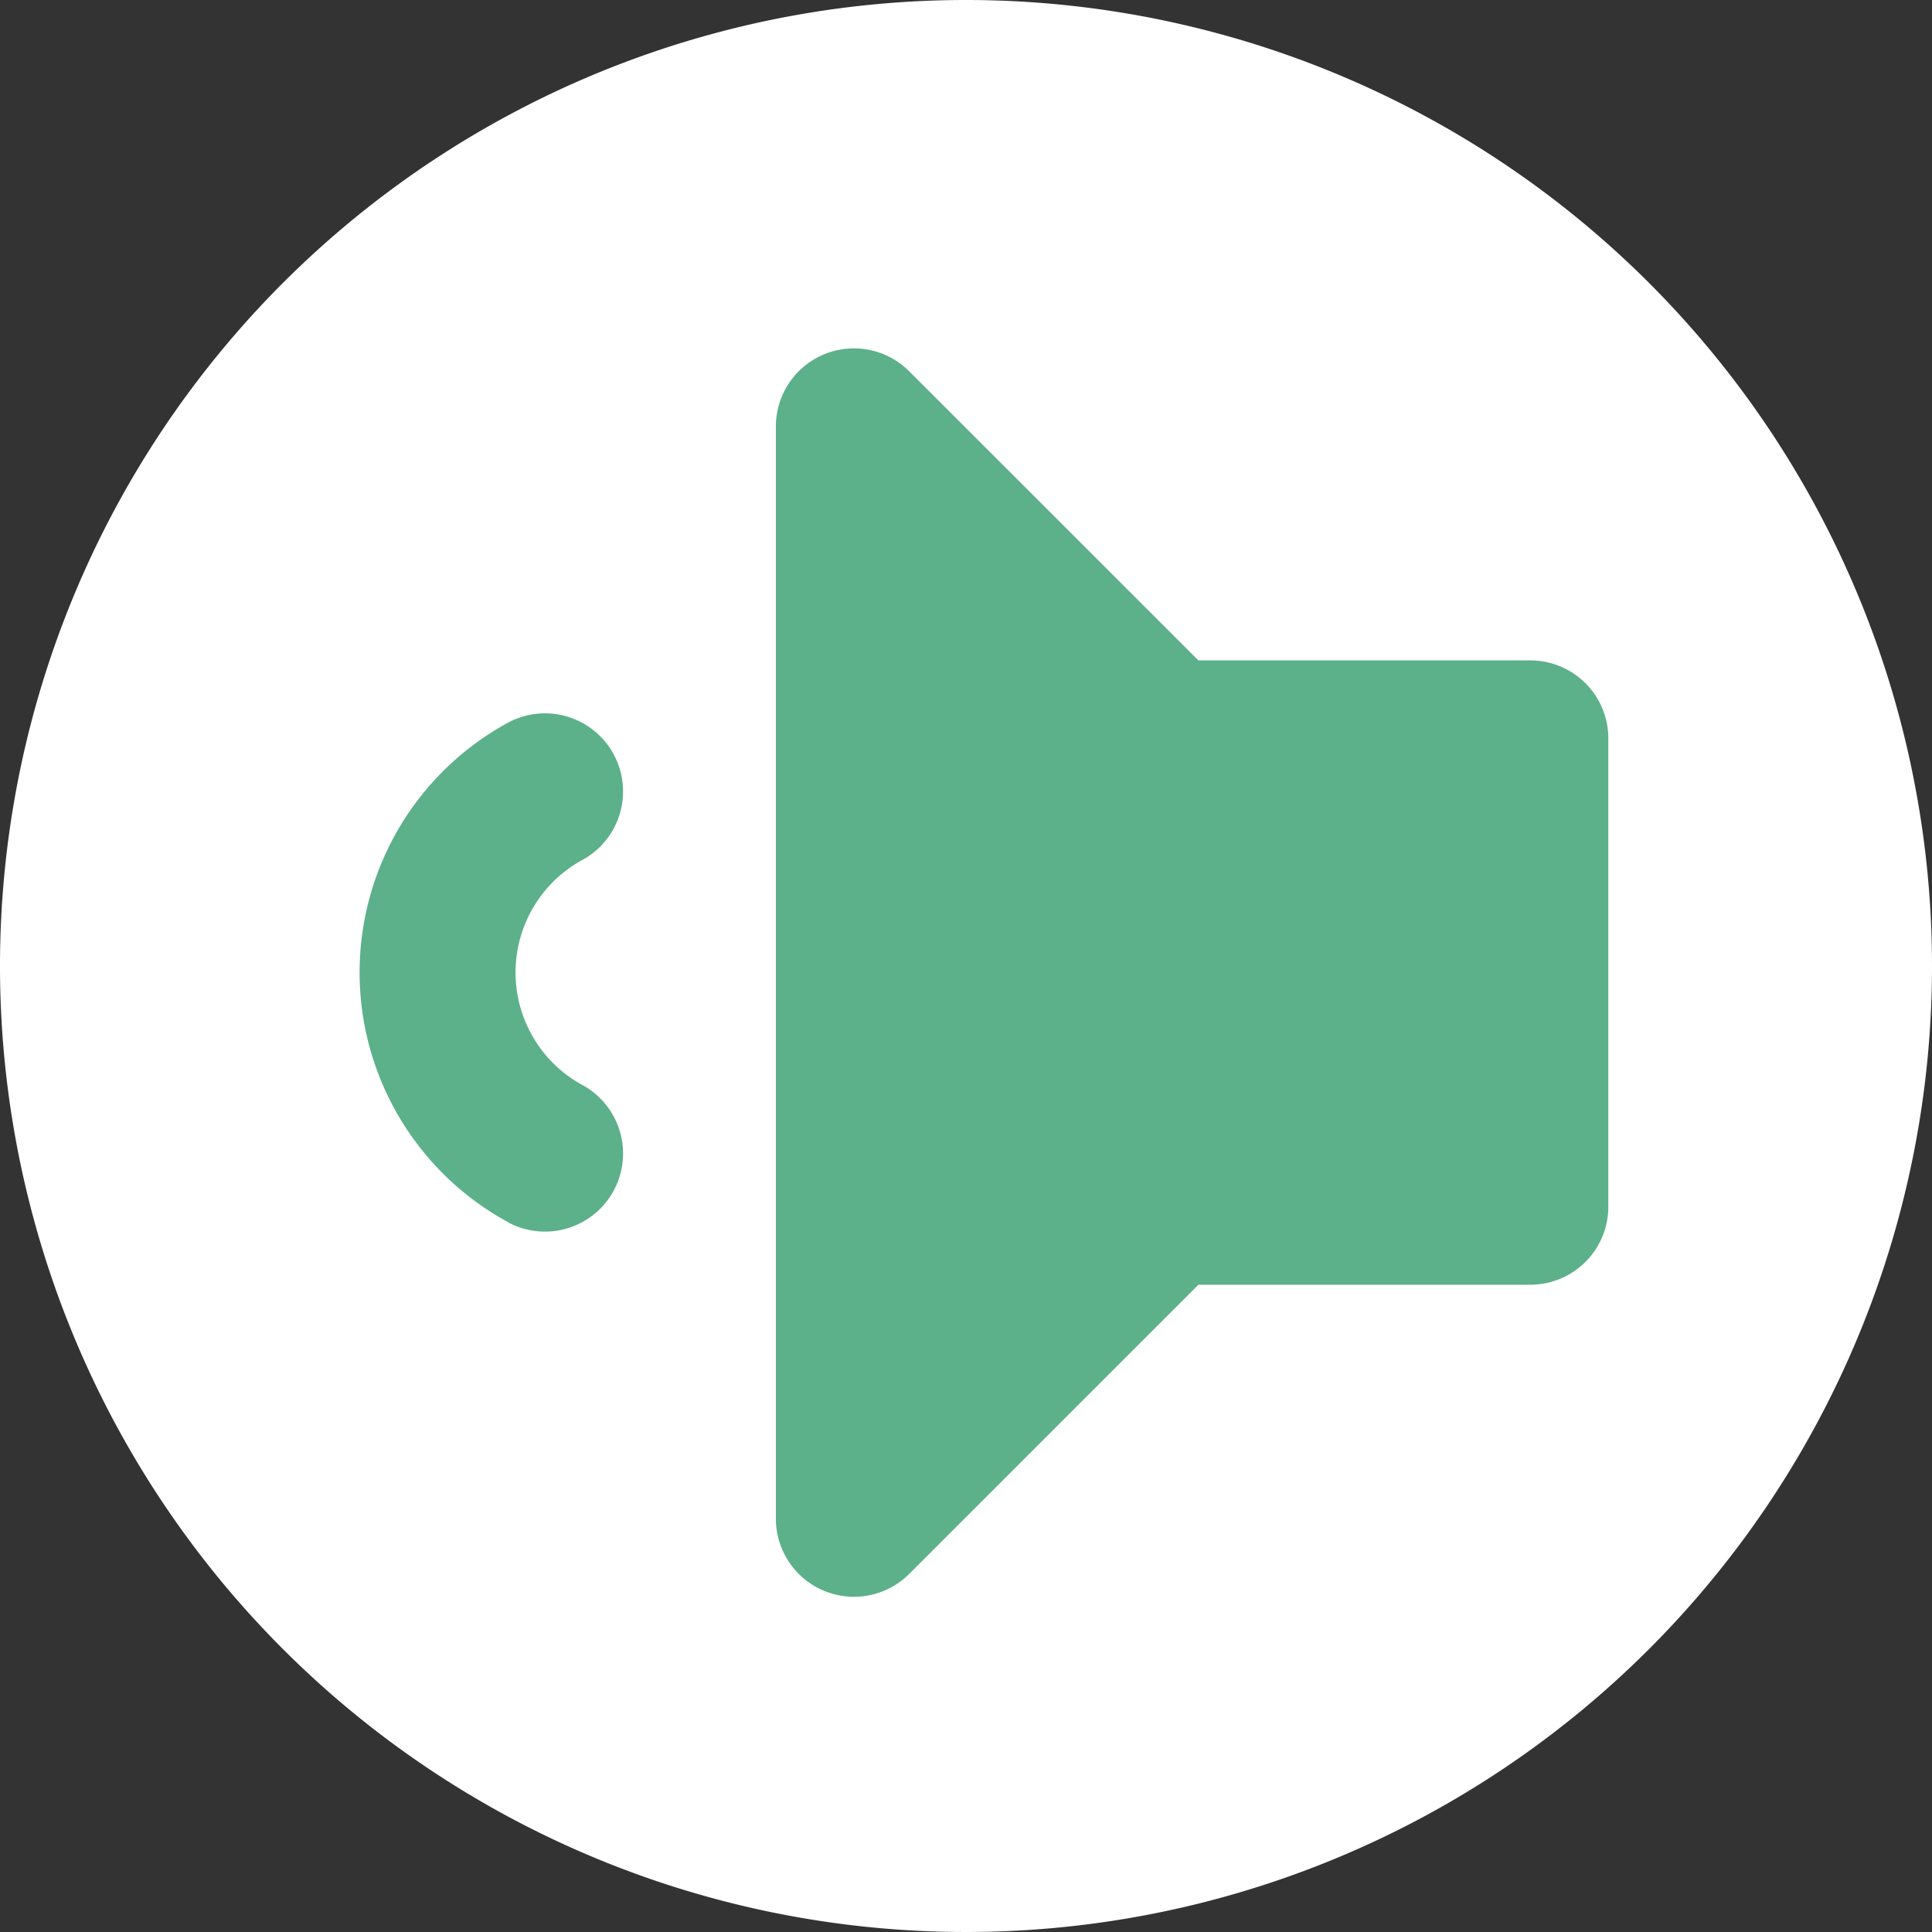 <svg id="volumeIcon_btn" xmlns="http://www.w3.org/2000/svg" width="41.776" height="41.776" viewBox="0 0 41.776 41.776">
  <rect x="0" y="0" width="41.776" height="41.776" fill="#333333" stroke="none"/>
  <path id="Path_73" data-name="Path 73" d="M41.776,20.888A20.888,20.888,0,1,1,20.888,0,20.888,20.888,0,0,1,41.776,20.888" transform="translate(0 0)" fill="#fff"/>
  <path id="Icon_awesome-volume-down" data-name="Icon awesome-volume-down" d="M15.119,5.065,8.864,11.32H1.688A1.687,1.687,0,0,0,0,13.008V23.133A1.687,1.687,0,0,0,1.688,24.82H8.864l6.256,6.254A1.688,1.688,0,0,0,18,29.881V6.259A1.689,1.689,0,0,0,15.119,5.065Zm8.663,7.6a1.688,1.688,0,0,0-1.628,2.957,2.772,2.772,0,0,1,0,4.9,1.688,1.688,0,0,0,1.628,2.957,6.148,6.148,0,0,0,0-10.811Z" transform="translate(34.777 39.1) rotate(180)" fill="#5cb08a"/>
</svg>
